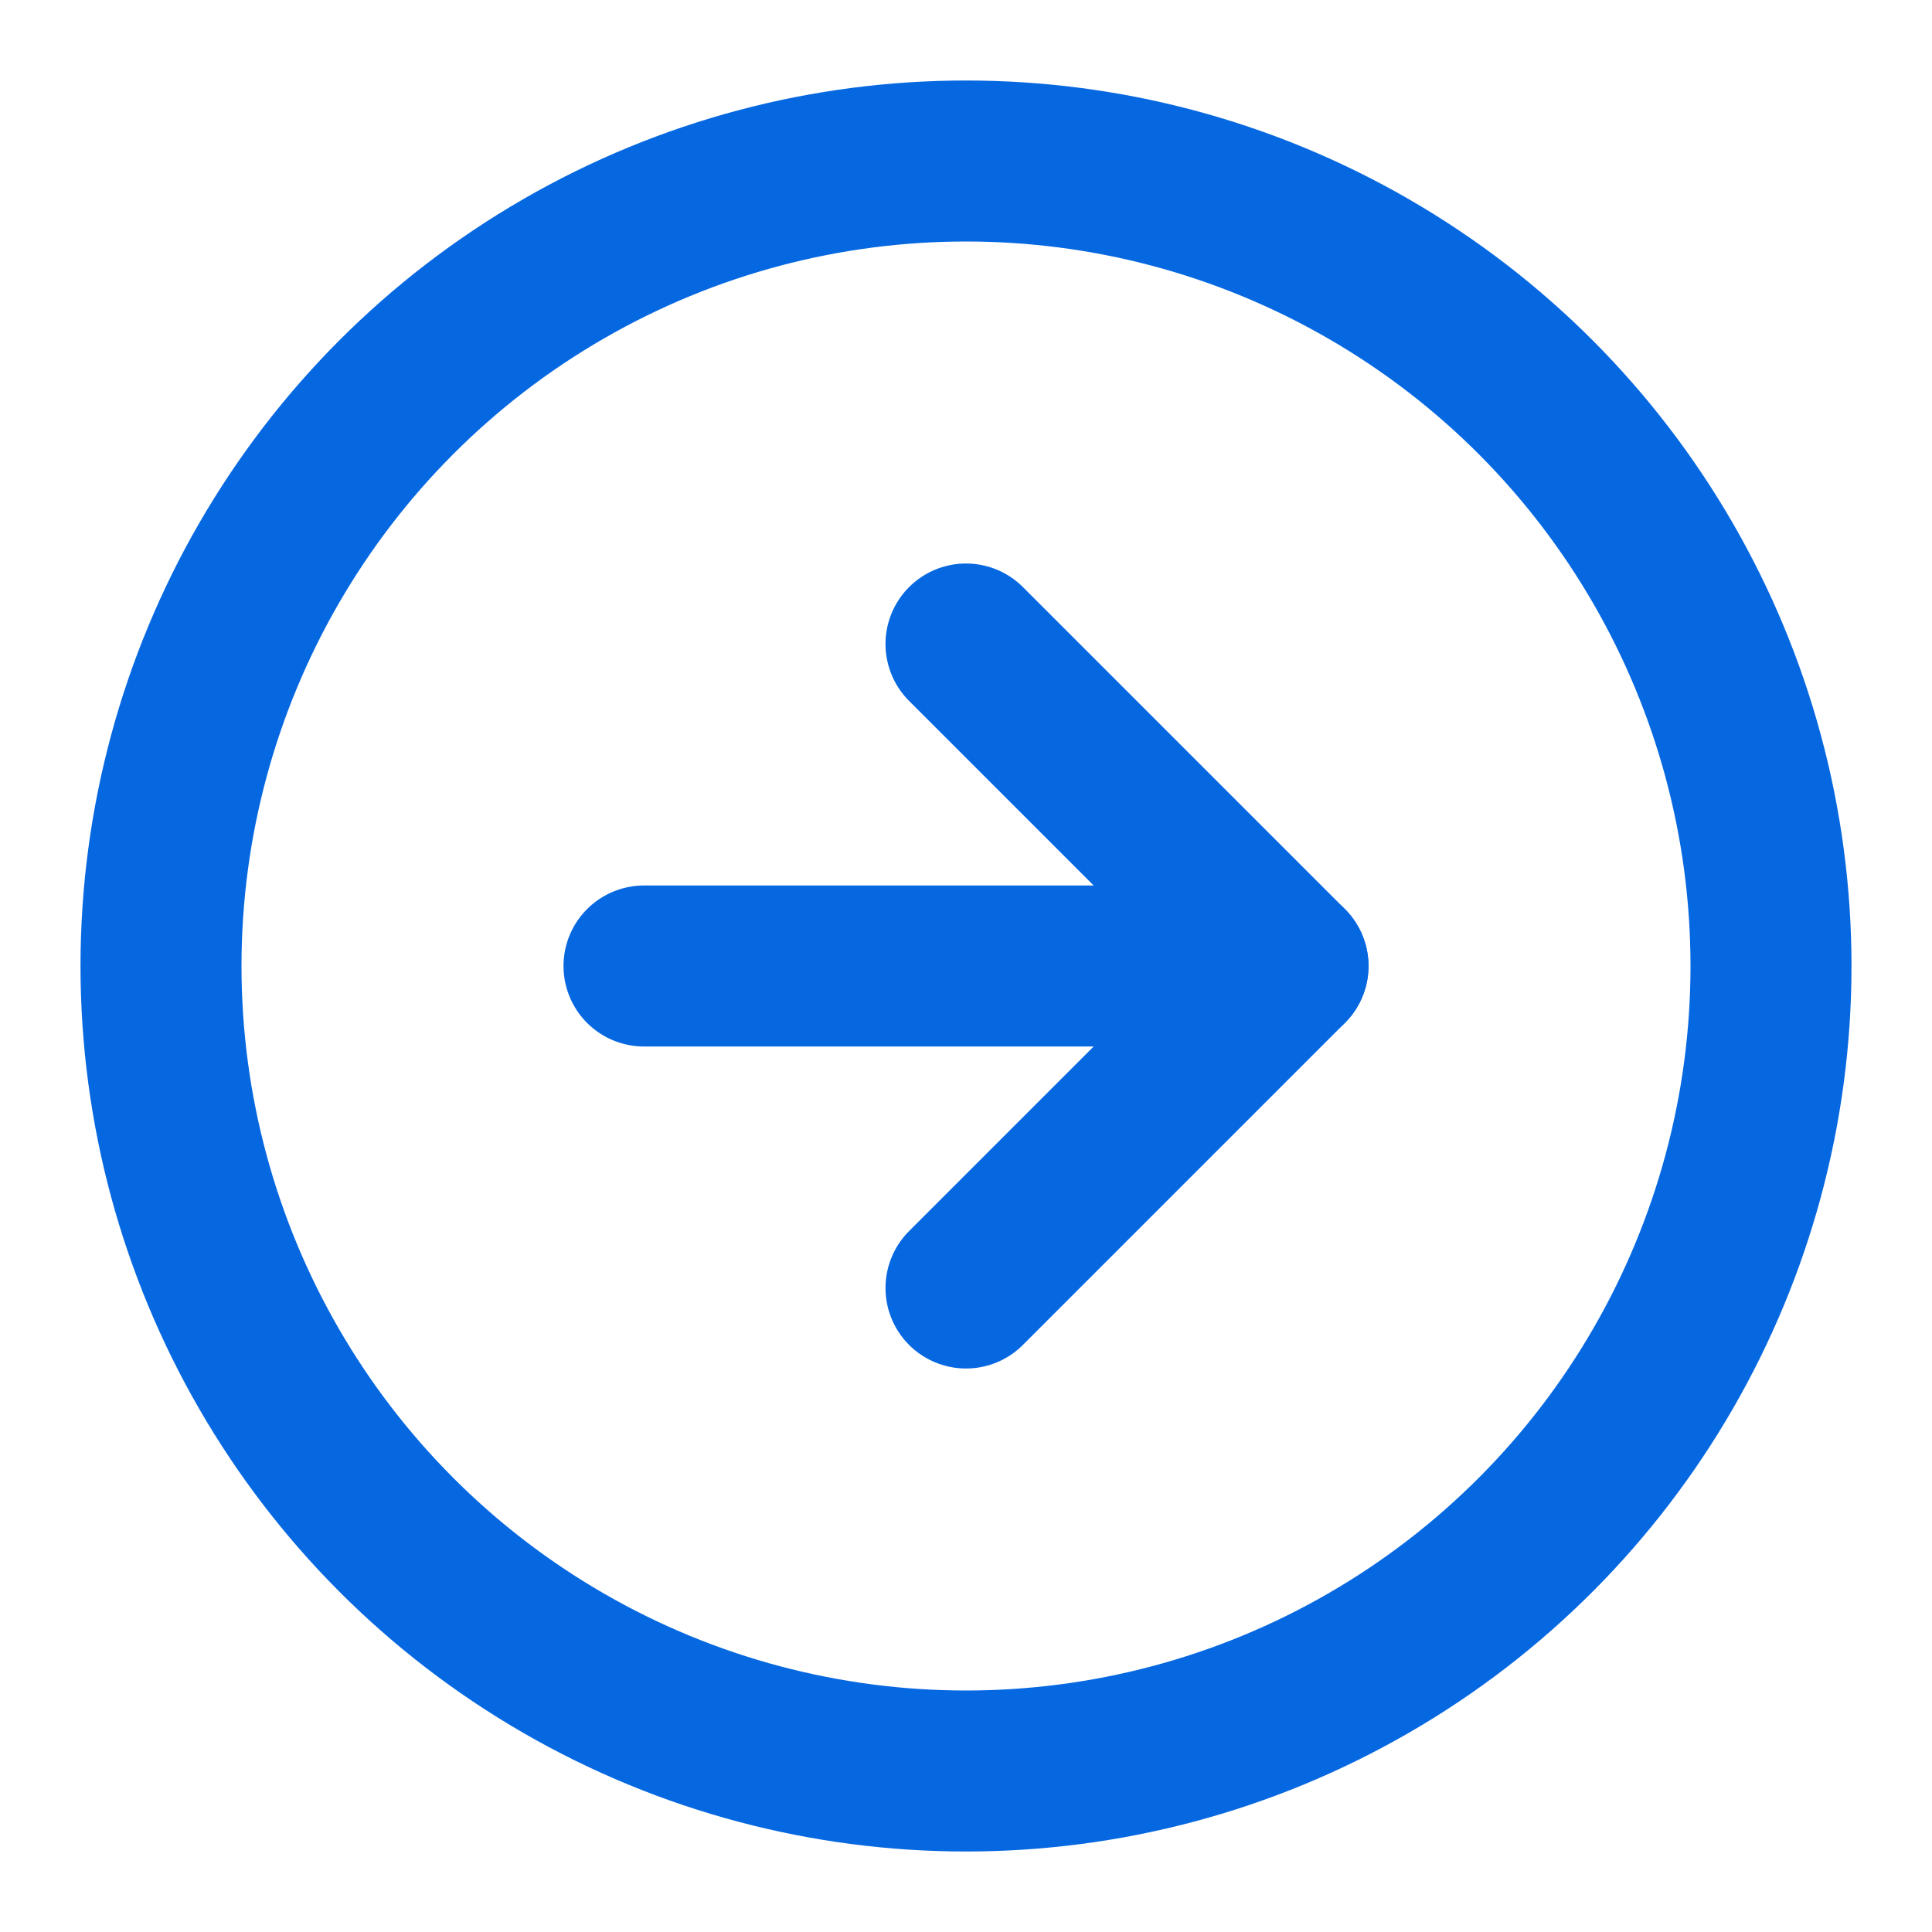 <svg xmlns="http://www.w3.org/2000/svg" width="32" height="32" viewBox="0 0 24 24" fill="none" stroke="#0668E1" stroke-width="2" stroke-linecap="round" stroke-linejoin="round" class="feather feather-arrow-right-circle"><circle cx="12" cy="12" r="10"></circle><polyline points="12 16 16 12 12 8"></polyline><line x1="8" y1="12" x2="16" y2="12"></line></svg>